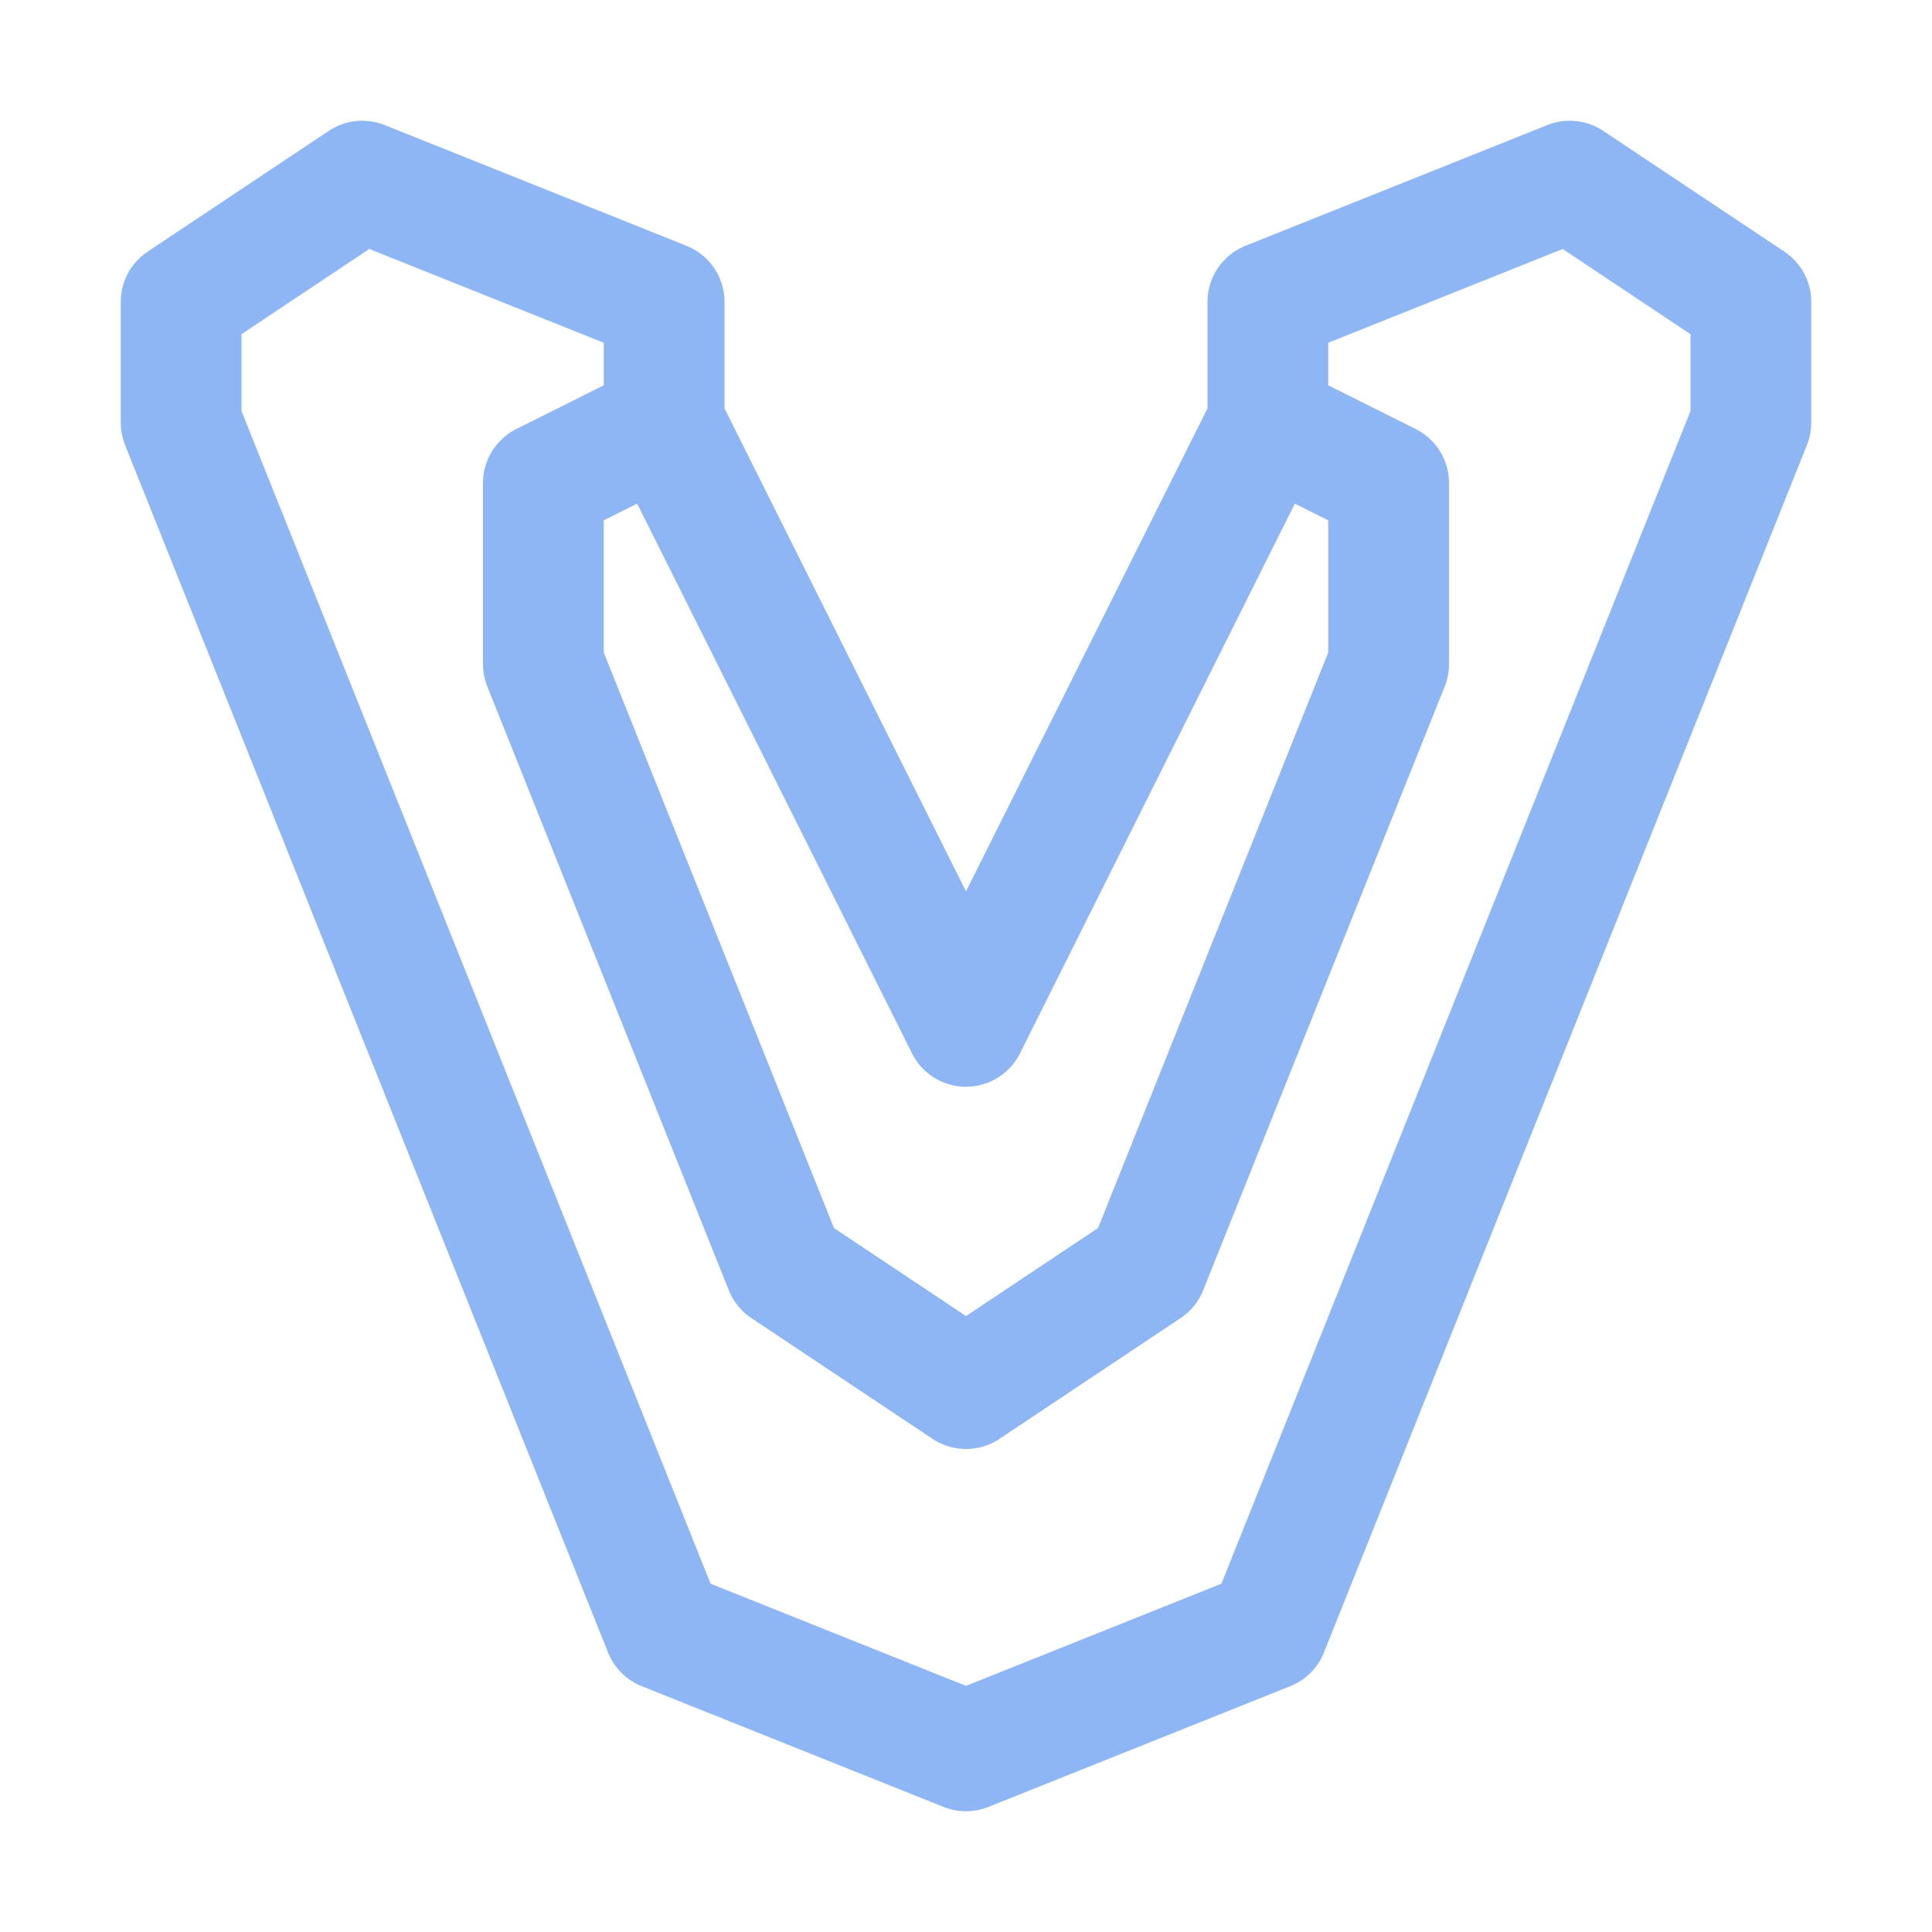 <svg xmlns="http://www.w3.org/2000/svg" width="16" height="16"><path fill="none" fill-rule="evenodd" stroke="#8EB6F5" stroke-linecap="square" stroke-linejoin="round" d="m8 14.5 2.5-1 4-10v-1l-1.5-1-2.5 1v1L8 8.5l-2.5-5v-1L3 1.5l-1.5 1v1l4 10 2.5 1Zm-2.5-11-1 .5v1.5l2 5 1.5 1 1.5-1 2-5V4l-1-.5"/></svg>